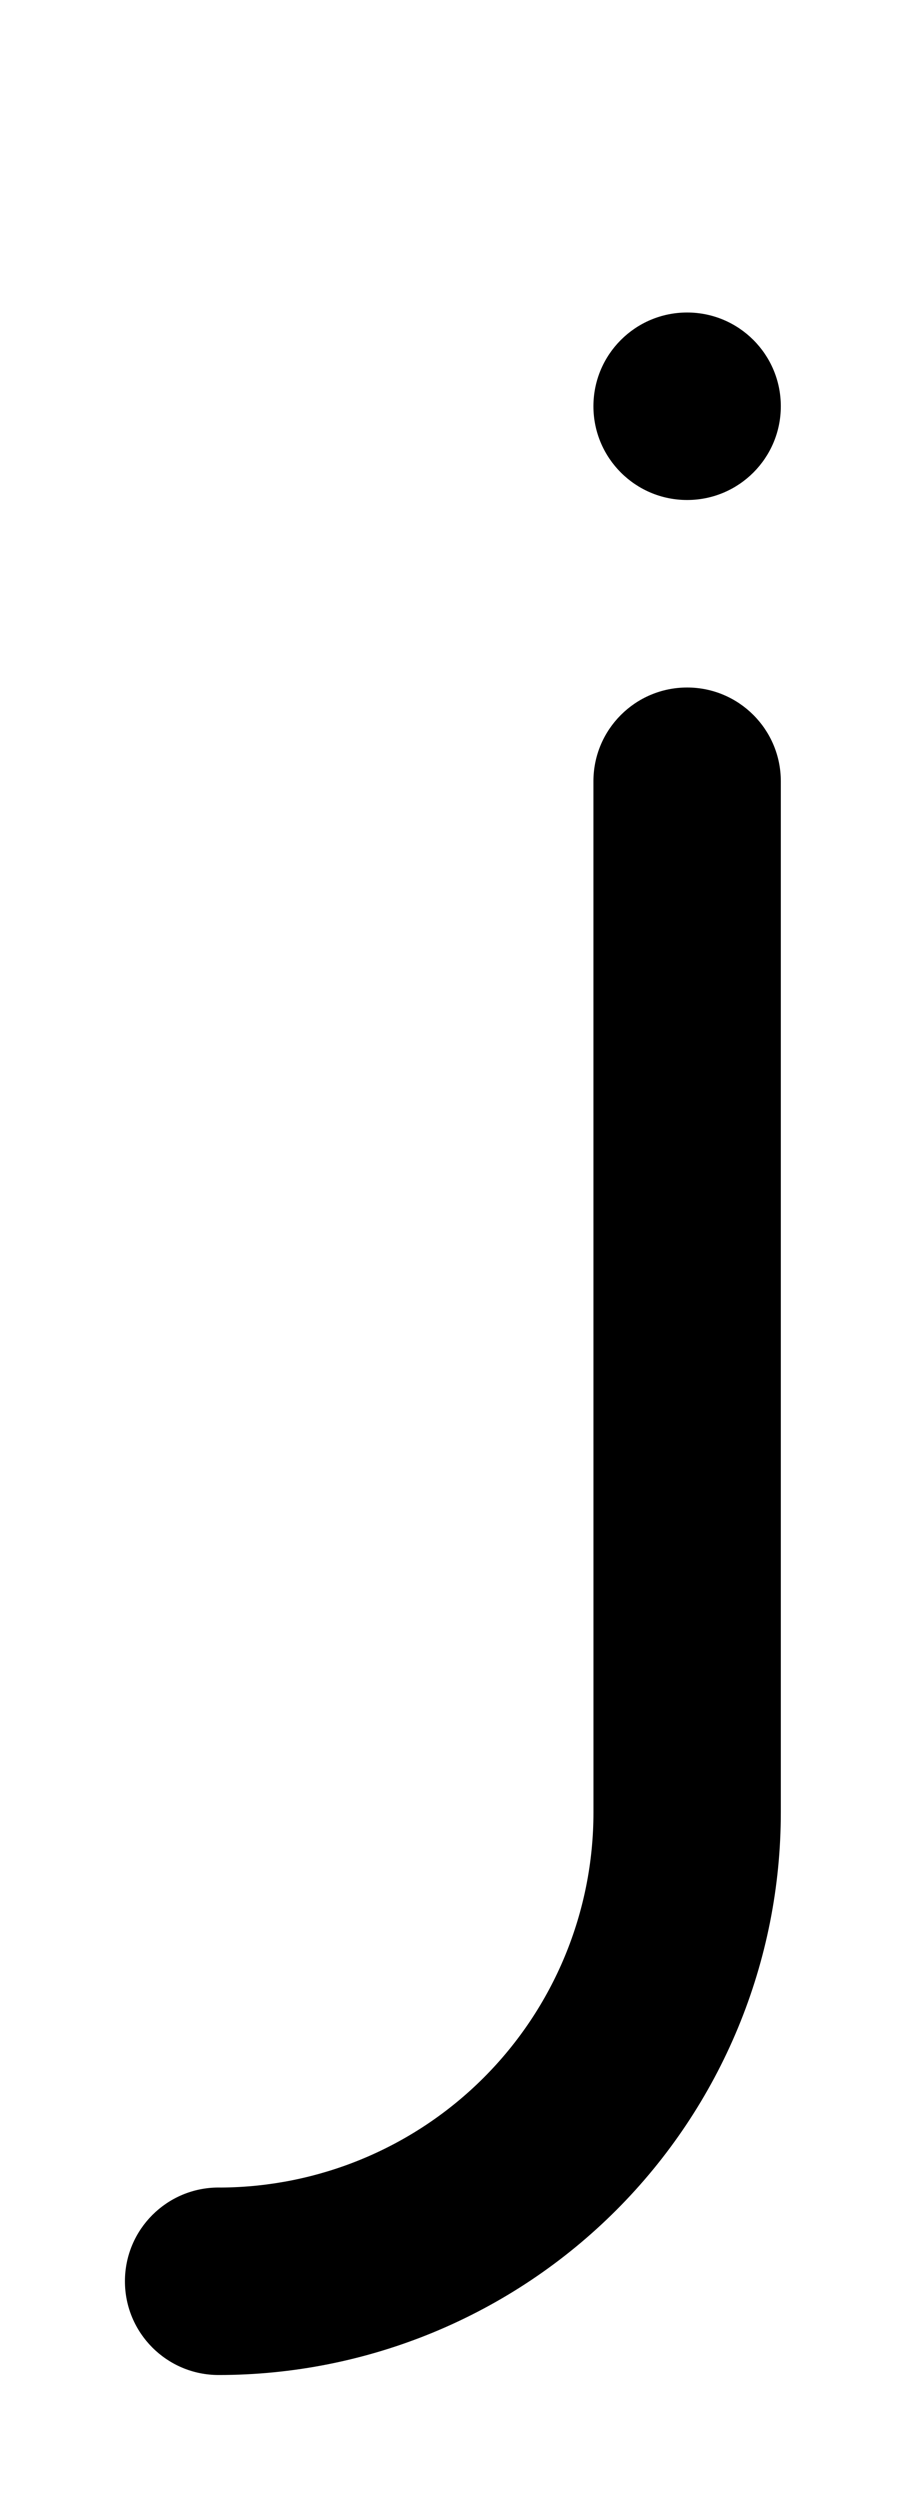 <svg width="363" height="1000" viewBox="0 0 363 1000" fill="none" xmlns="http://www.w3.org/2000/svg">
<path d="M275 200C295.711 200 312.5 183.211 312.5 162.5C312.5 141.79 295.711 125 275 125C254.29 125 237.5 141.79 237.5 162.5C237.5 183.211 254.29 200 275 200Z" fill="black"/>
<path d="M237.5 312.5C237.5 291.789 254.29 275 275 275C295.711 275 312.5 291.789 312.5 312.5L312.499 725C312.499 754.548 306.68 783.806 295.373 811.104C284.066 838.402 267.492 863.206 246.599 884.099C225.706 904.992 200.902 921.566 173.604 932.873C146.306 944.18 117.047 950 87.5 950C66.789 950 50 933.211 50 912.5C50 891.79 66.789 875 87.5 875C87.827 875 88.153 875.004 88.479 875.013C107.846 874.886 127.009 871.011 144.908 863.597C163.109 856.058 179.647 845.008 193.577 831.077C207.507 817.147 218.558 800.609 226.097 782.409C233.635 764.208 237.516 744.701 237.516 725L237.5 312.5Z" fill="black"/>
</svg>
